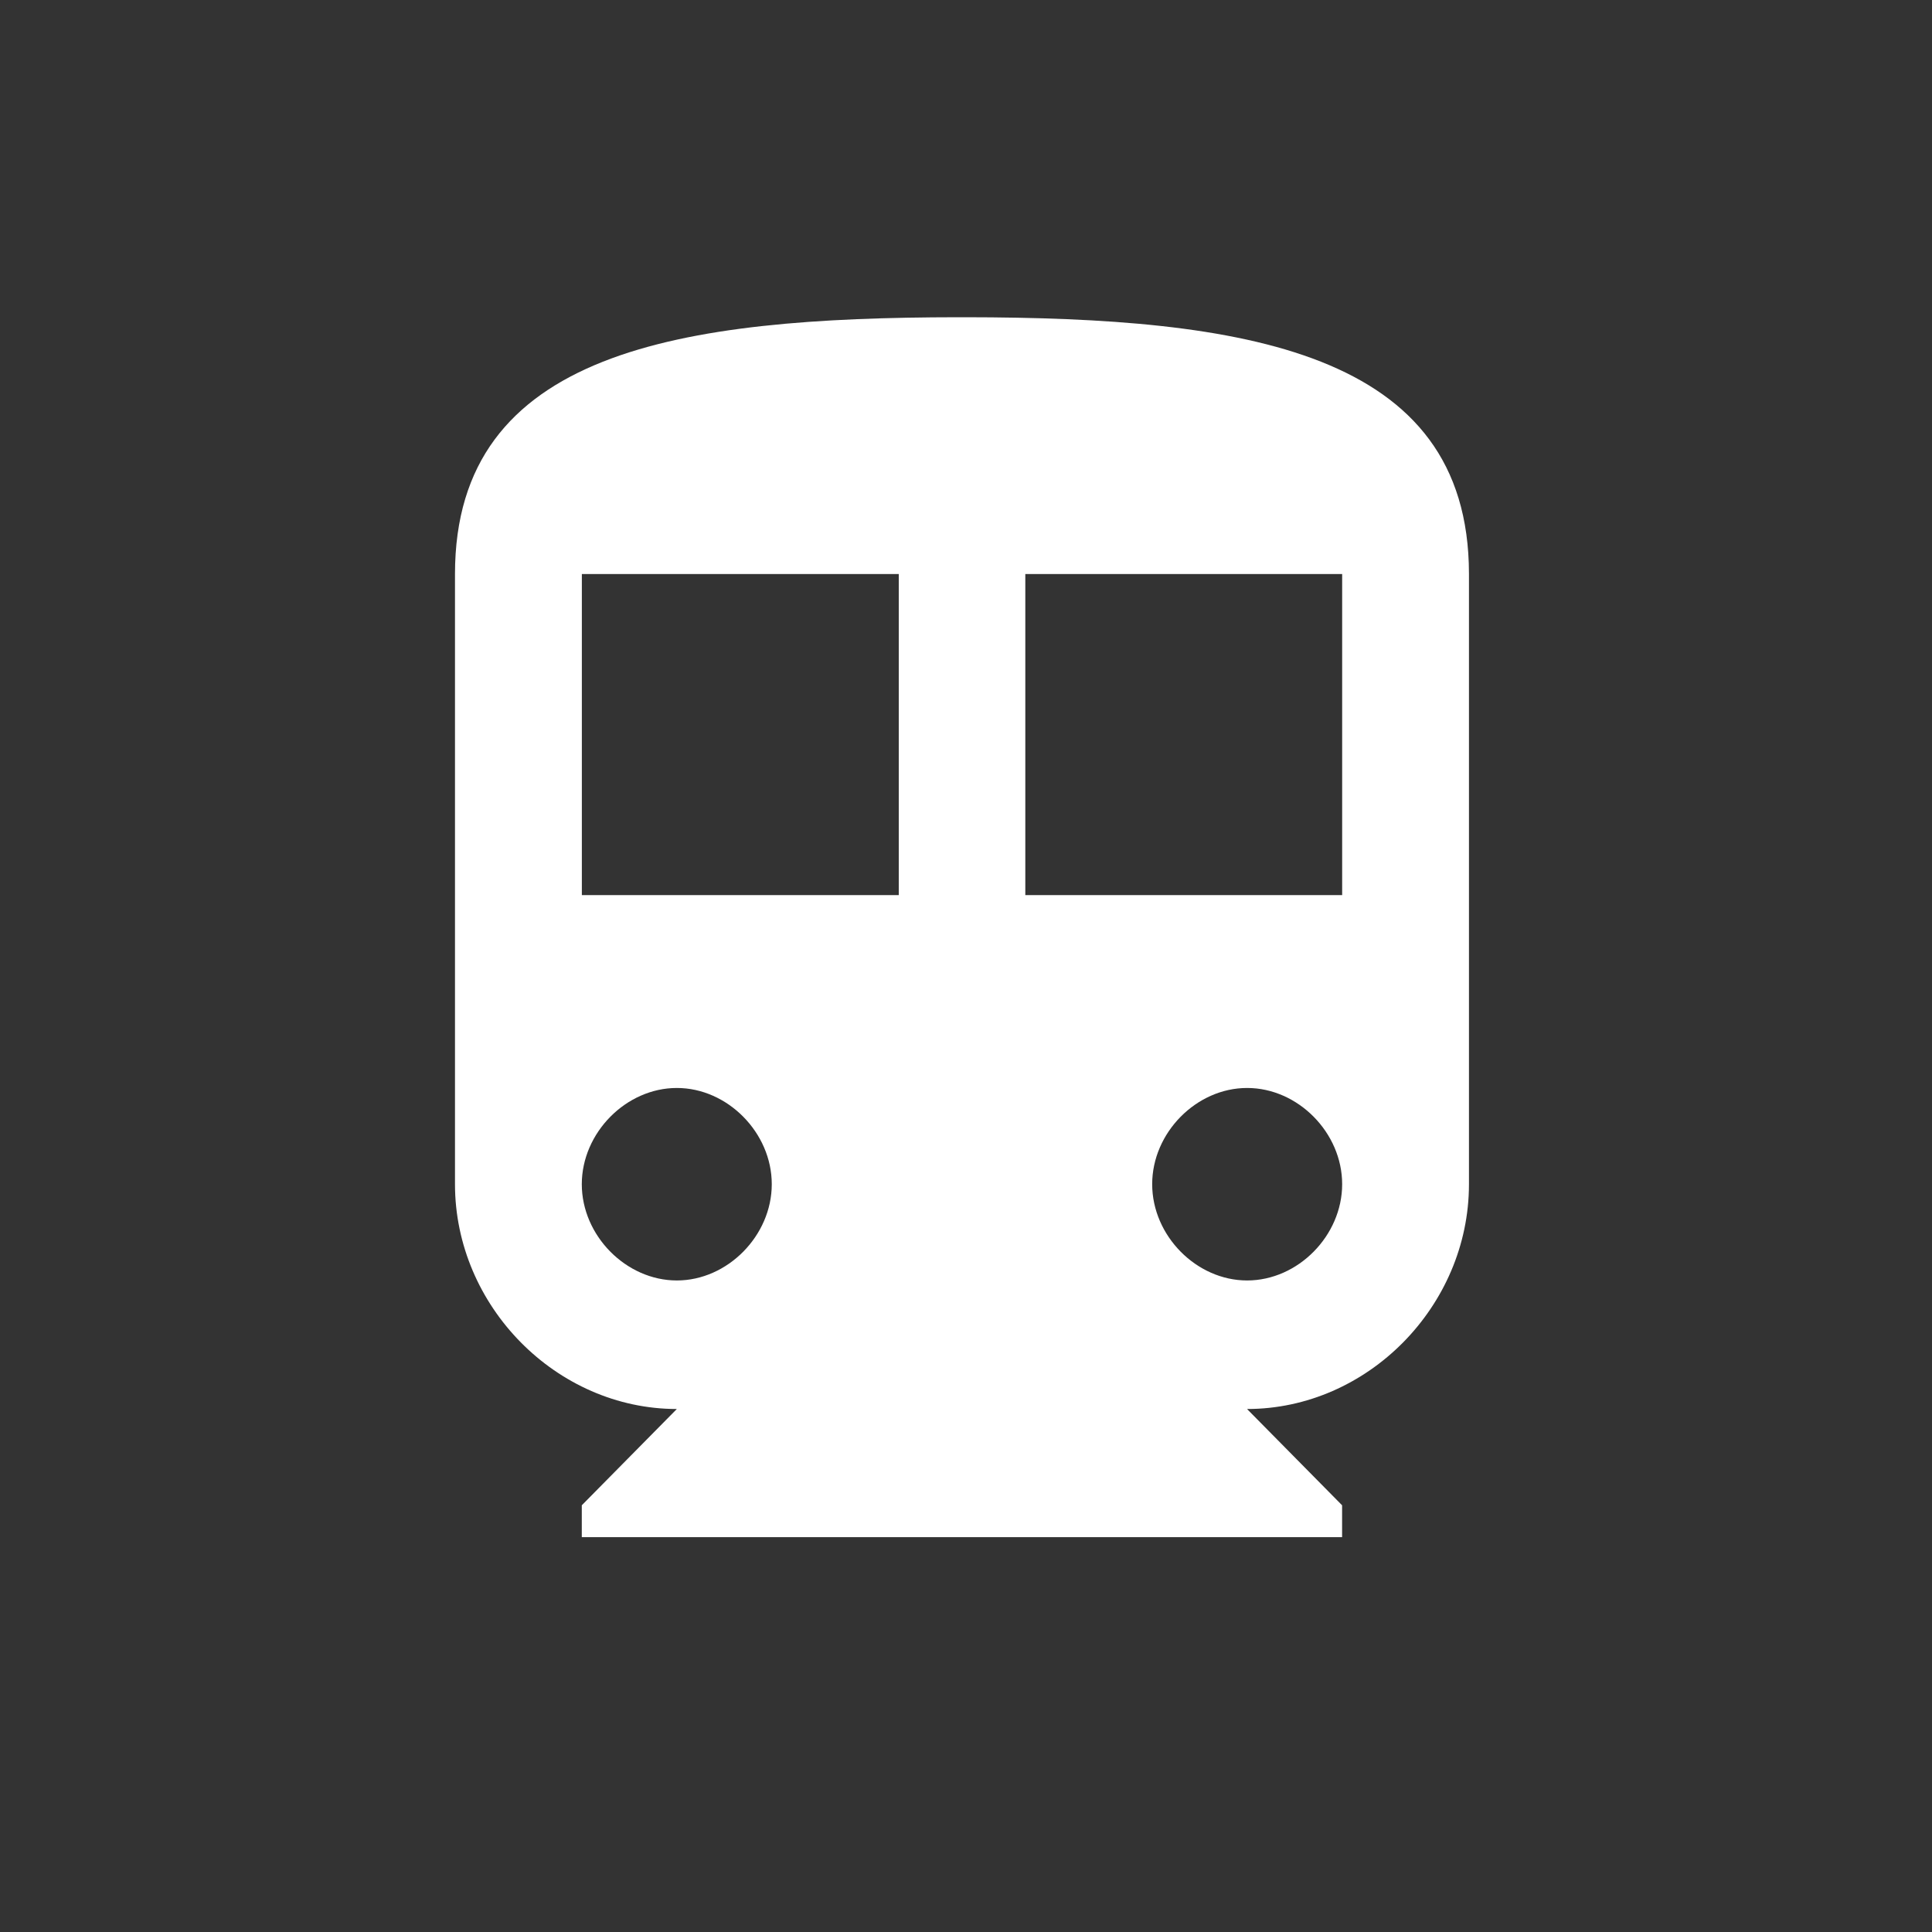 <svg enable-background="new 0 0 30 30" height="30" viewBox="0 0 30 30" width="30" xmlns="http://www.w3.org/2000/svg"><rect x="0" y="0" width="30" height="30" fill="#333333" stroke="none"/><path d="m7.065 8.914v9.474c0 1.894 1.576 3.491 3.445 3.491l-1.476 1.495v.495h11.806v-.495l-1.476-1.495c1.87 0 3.444-1.595 3.446-3.487v-9.485c-.005-3.469-3.511-3.976-7.815-3.981h-.122c-4.3.005-7.808.513-7.808 3.988zm12.3 10.969c-.788 0-1.474-.696-1.474-1.495s.686-1.494 1.474-1.494c.79 0 1.476.695 1.476 1.494s-.686 1.495-1.476 1.495zm-3.444-10.969h4.92v4.985h-4.92zm-6.886 0h4.921v4.985h-4.921zm1.475 7.98c.787 0 1.474.695 1.474 1.494s-.687 1.495-1.474 1.495c-.788 0-1.476-.696-1.476-1.495.001-.799.688-1.494 1.476-1.494z" fill="#fff"/></svg>